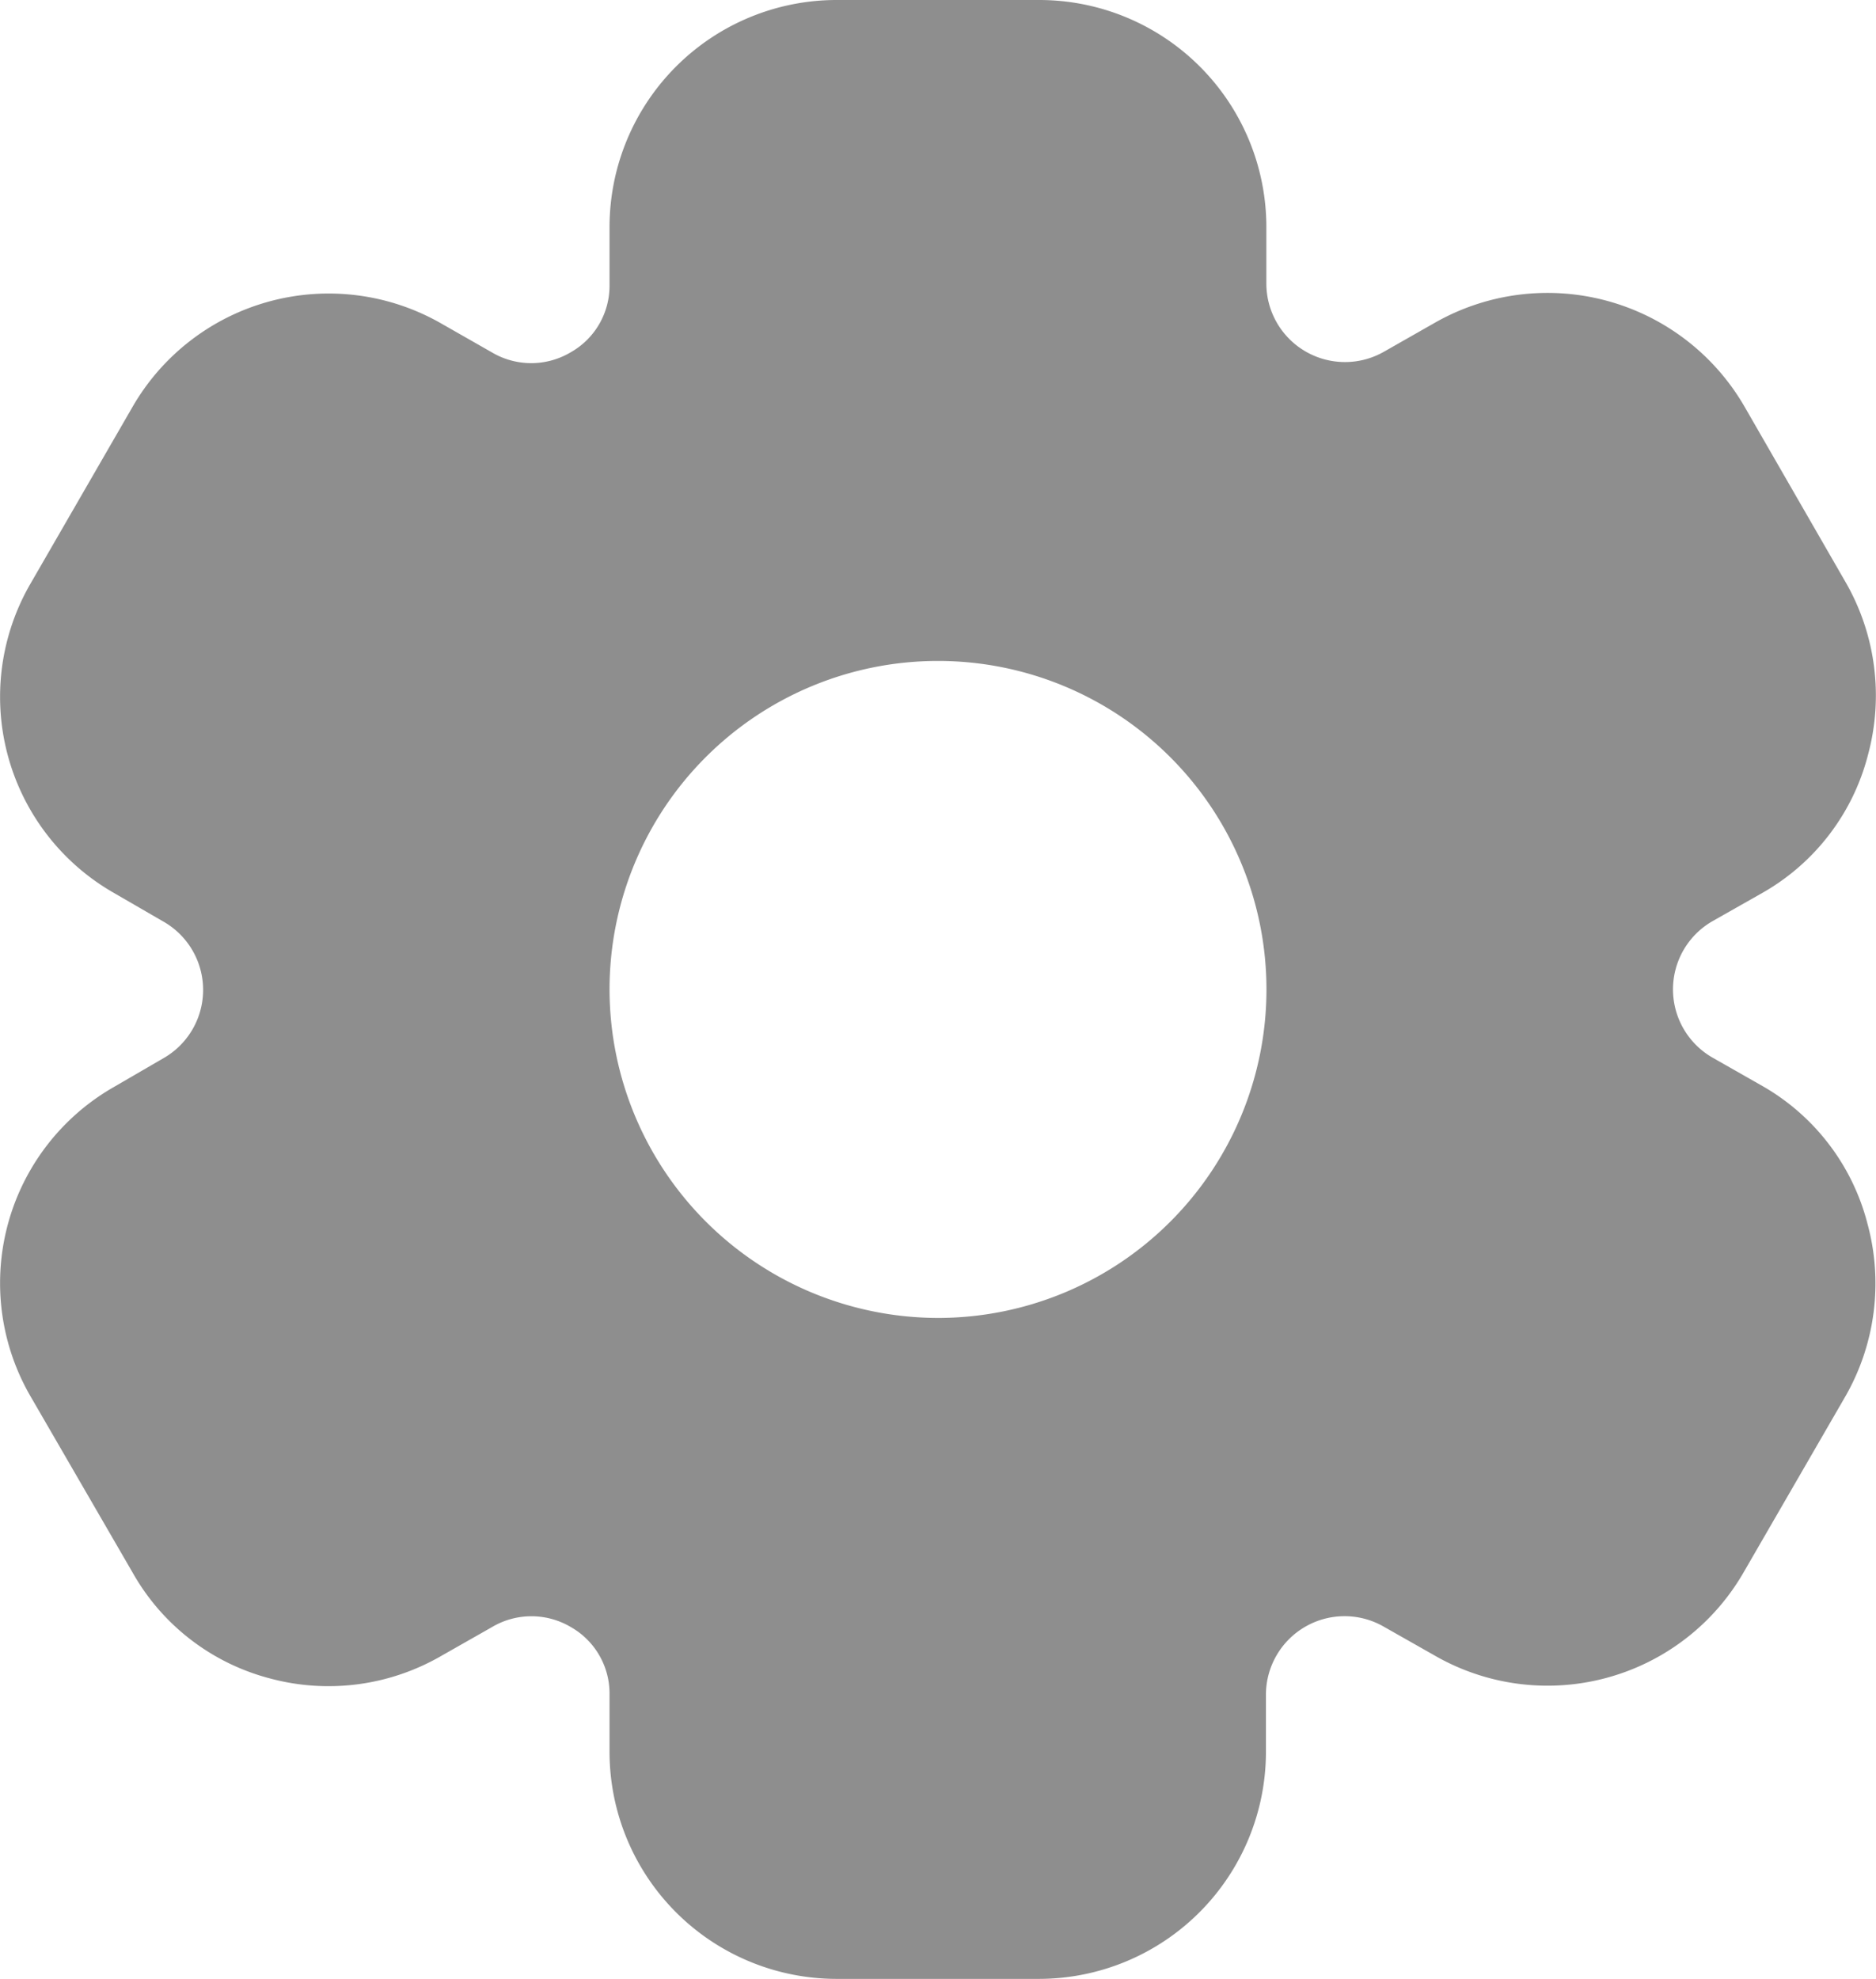 <svg xmlns="http://www.w3.org/2000/svg" width="18.014" height="19" viewBox="0 0 18.014 19">
  <g id="settings" transform="translate(-2.519 -2)">
    <path id="Path_25046" data-name="Path 25046" d="M19.449,12.431l-.485-.276a.755.755,0,0,1,0-1.311l.485-.275a2.134,2.134,0,0,0,1.007-1.321A2.182,2.182,0,0,0,20.247,7.6L19.268,5.9a2.185,2.185,0,0,0-2.973-.8l-.485.276a.755.755,0,0,1-1.131-.646V4.175A2.181,2.181,0,0,0,12.5,2H10.547A2.181,2.181,0,0,0,8.372,4.175v.561A.734.734,0,0,1,8,5.382a.742.742,0,0,1-.76,0l-.484-.276a2.174,2.174,0,0,0-2.964.8L2.814,7.6a2.168,2.168,0,0,0,.8,2.974l.475.275a.755.755,0,0,1,0,1.311l-.475.276a2.168,2.168,0,0,0-.8,2.974L3.793,17.1a2.131,2.131,0,0,0,1.321,1.016,2.162,2.162,0,0,0,1.644-.218l.484-.275a.742.742,0,0,1,.76,0,.734.734,0,0,1,.37.646v.56A2.181,2.181,0,0,0,10.547,21H12.5a2.181,2.181,0,0,0,2.175-2.176v-.56a.755.755,0,0,1,1.131-.646l.485.275a2.173,2.173,0,0,0,2.973-.8l.978-1.691a2.182,2.182,0,0,0,.209-1.653A2.134,2.134,0,0,0,19.449,12.431ZM8.372,11.5a3.154,3.154,0,1,1,3.154,3.154A3.158,3.158,0,0,1,8.372,11.5Z" fill="#8E8E8E"/>
  </g>
</svg>
